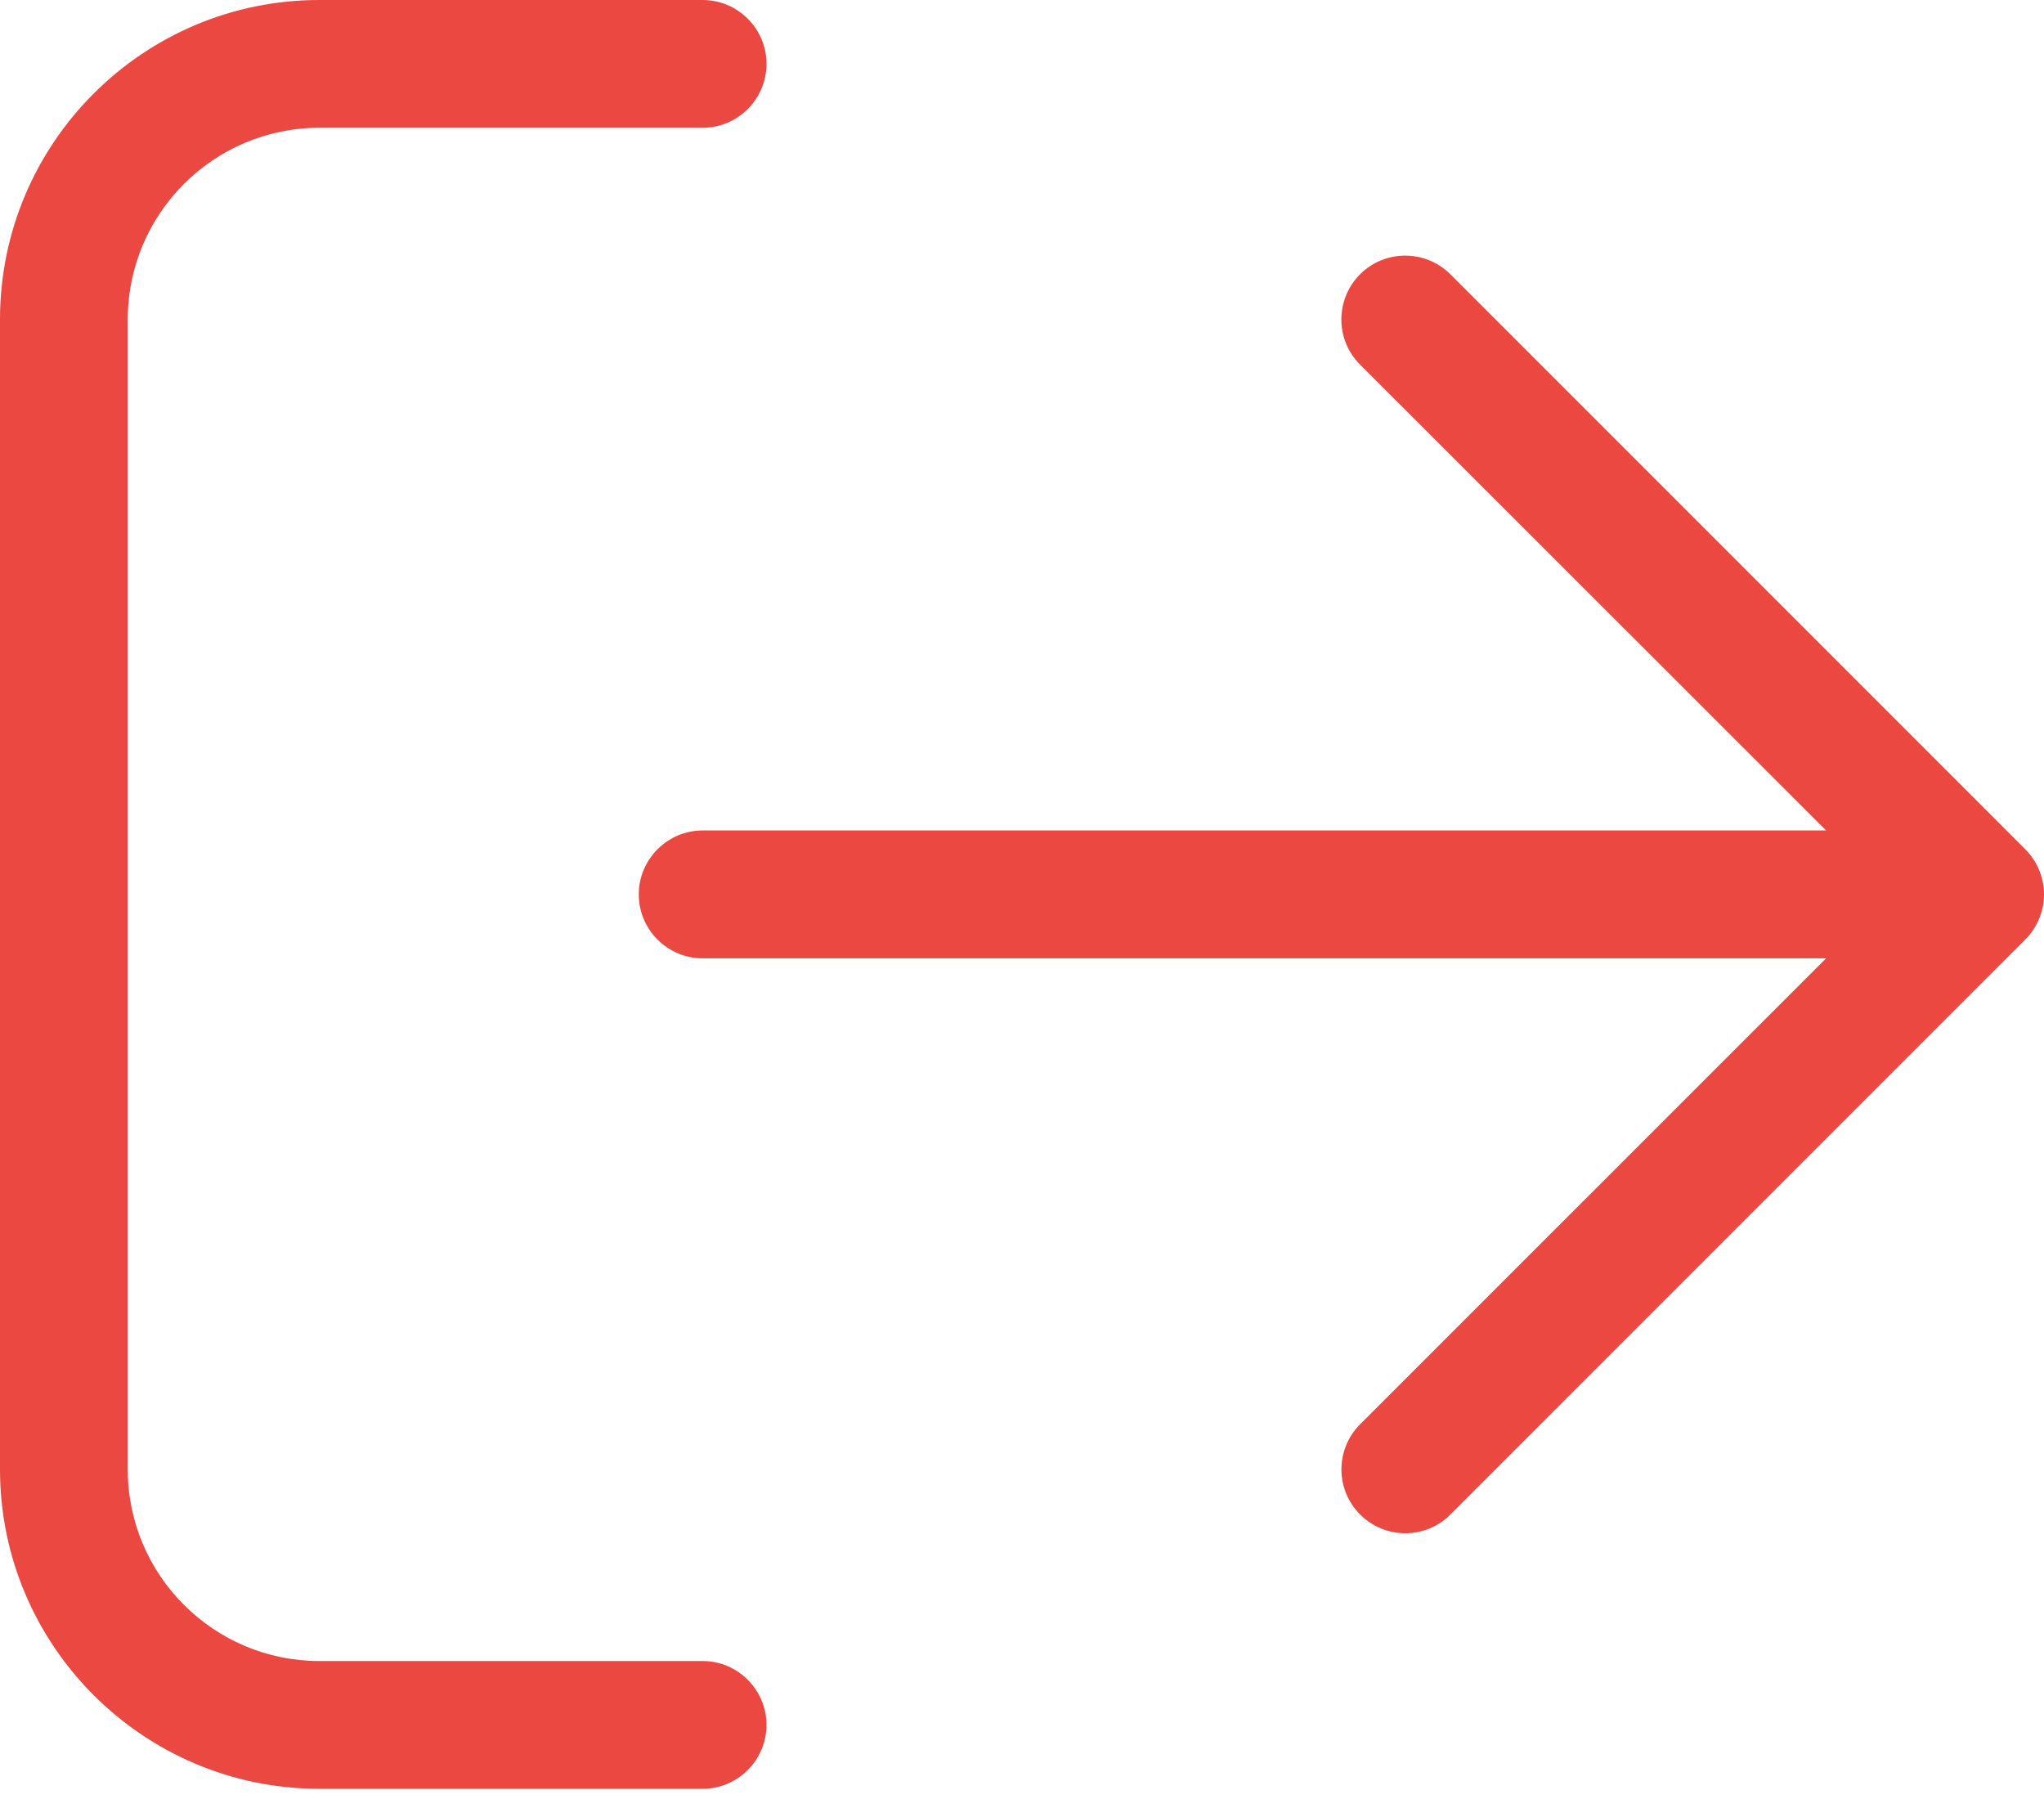 <svg width="18" height="16" viewBox="0 0 18 16" fill="none" xmlns="http://www.w3.org/2000/svg">
<path d="M17.835 7.478L12.772 2.415C12.553 2.196 12.196 2.196 11.977 2.415C11.758 2.635 11.757 2.991 11.977 3.21L16.081 7.312H6.188C5.878 7.312 5.625 7.566 5.625 7.875C5.625 8.184 5.877 8.438 6.188 8.438H16.081L11.978 12.54C11.758 12.76 11.758 13.116 11.978 13.335C12.197 13.555 12.554 13.555 12.773 13.335L17.835 8.273C17.944 8.163 18 8.019 18 7.875C18 7.731 17.944 7.587 17.835 7.478ZM6.188 14.625H2.812C1.882 14.625 1.125 13.869 1.125 12.938V2.812C1.125 1.882 1.882 1.125 2.812 1.125H6.188C6.497 1.125 6.75 0.873 6.75 0.562C6.75 0.252 6.497 0 6.188 0H2.812C1.261 0 0 1.261 0 2.812V12.938C0 14.488 1.261 15.75 2.812 15.75H6.188C6.497 15.75 6.75 15.497 6.75 15.188C6.75 14.878 6.497 14.625 6.188 14.625Z" fill="#EA4841"/>
</svg>
